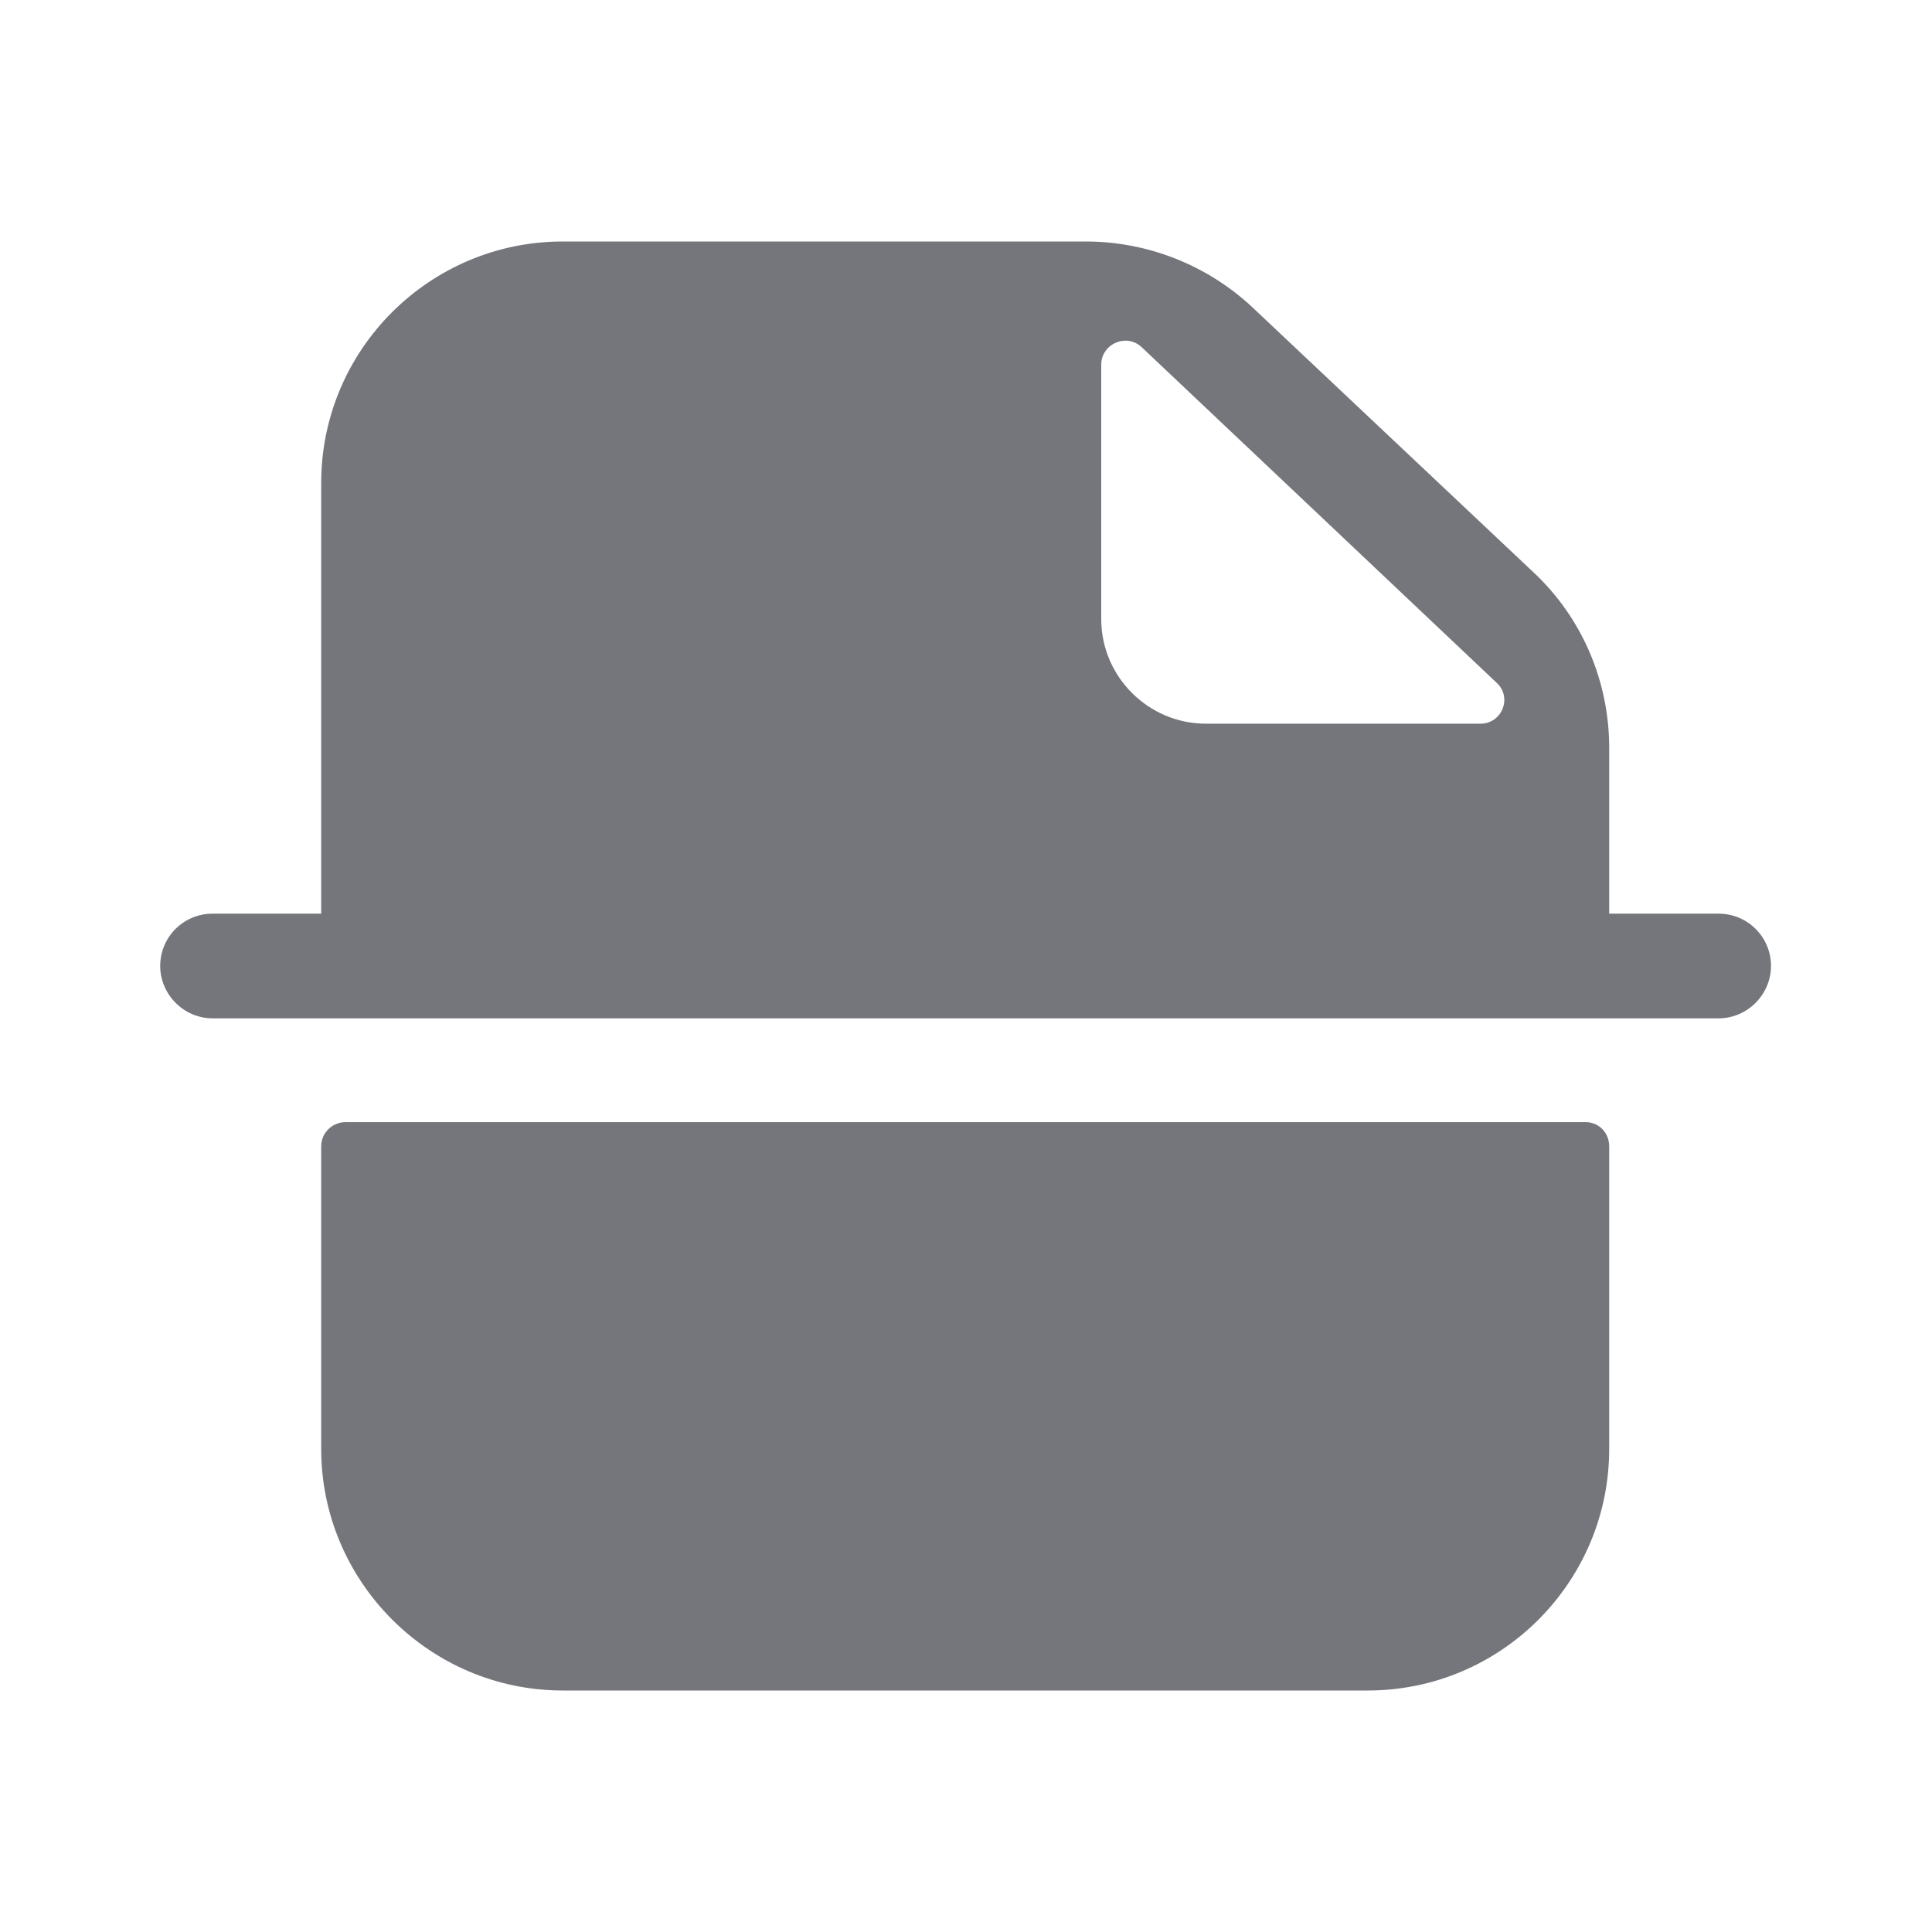 <svg width="24" height="24" viewBox="0 0 24 24" fill="none" xmlns="http://www.w3.org/2000/svg" xmlns:xlink="http://www.w3.org/1999/xlink">
	<desc>
			Created with Pixso.
	</desc>
	<defs>
		<clipPath id="clip103351_837">
			<rect id="Solid / Scan Solid" width="24" height="24" fill="white" fill-opacity="0"/>
		</clipPath>
	</defs>
	<g >
		<path id="Shape" d="M6.99 3C5.34 3 3.99 4.34 3.99 6L3.99 11.35L2.64 11.35C2.28 11.35 1.99 11.64 1.99 12C1.99 12.35 2.28 12.65 2.64 12.65L21.35 12.65C21.71 12.65 22 12.35 22 12C22 11.64 21.71 11.35 21.35 11.35L19.99 11.35L19.99 9.29C19.99 8.46 19.65 7.67 19.05 7.11L15.55 3.81C14.99 3.29 14.25 3 13.49 3L6.99 3ZM4.29 13.94C4.13 13.94 3.99 14.07 3.99 14.24L3.99 18C3.99 19.65 5.34 21 6.99 21L16.99 21C18.65 21 19.99 19.65 19.99 18L19.99 14.24C19.99 14.07 19.86 13.94 19.7 13.94L4.29 13.94ZM14.98 8.99L18.39 8.99C18.66 8.99 18.79 8.66 18.59 8.48L14.19 4.32C14 4.13 13.68 4.27 13.68 4.53L13.68 7.69C13.68 8.41 14.27 8.99 14.98 8.99Z" fill="#74767B" fill-opacity="1" fill-rule="evenodd"/>
	</g>
</svg>
